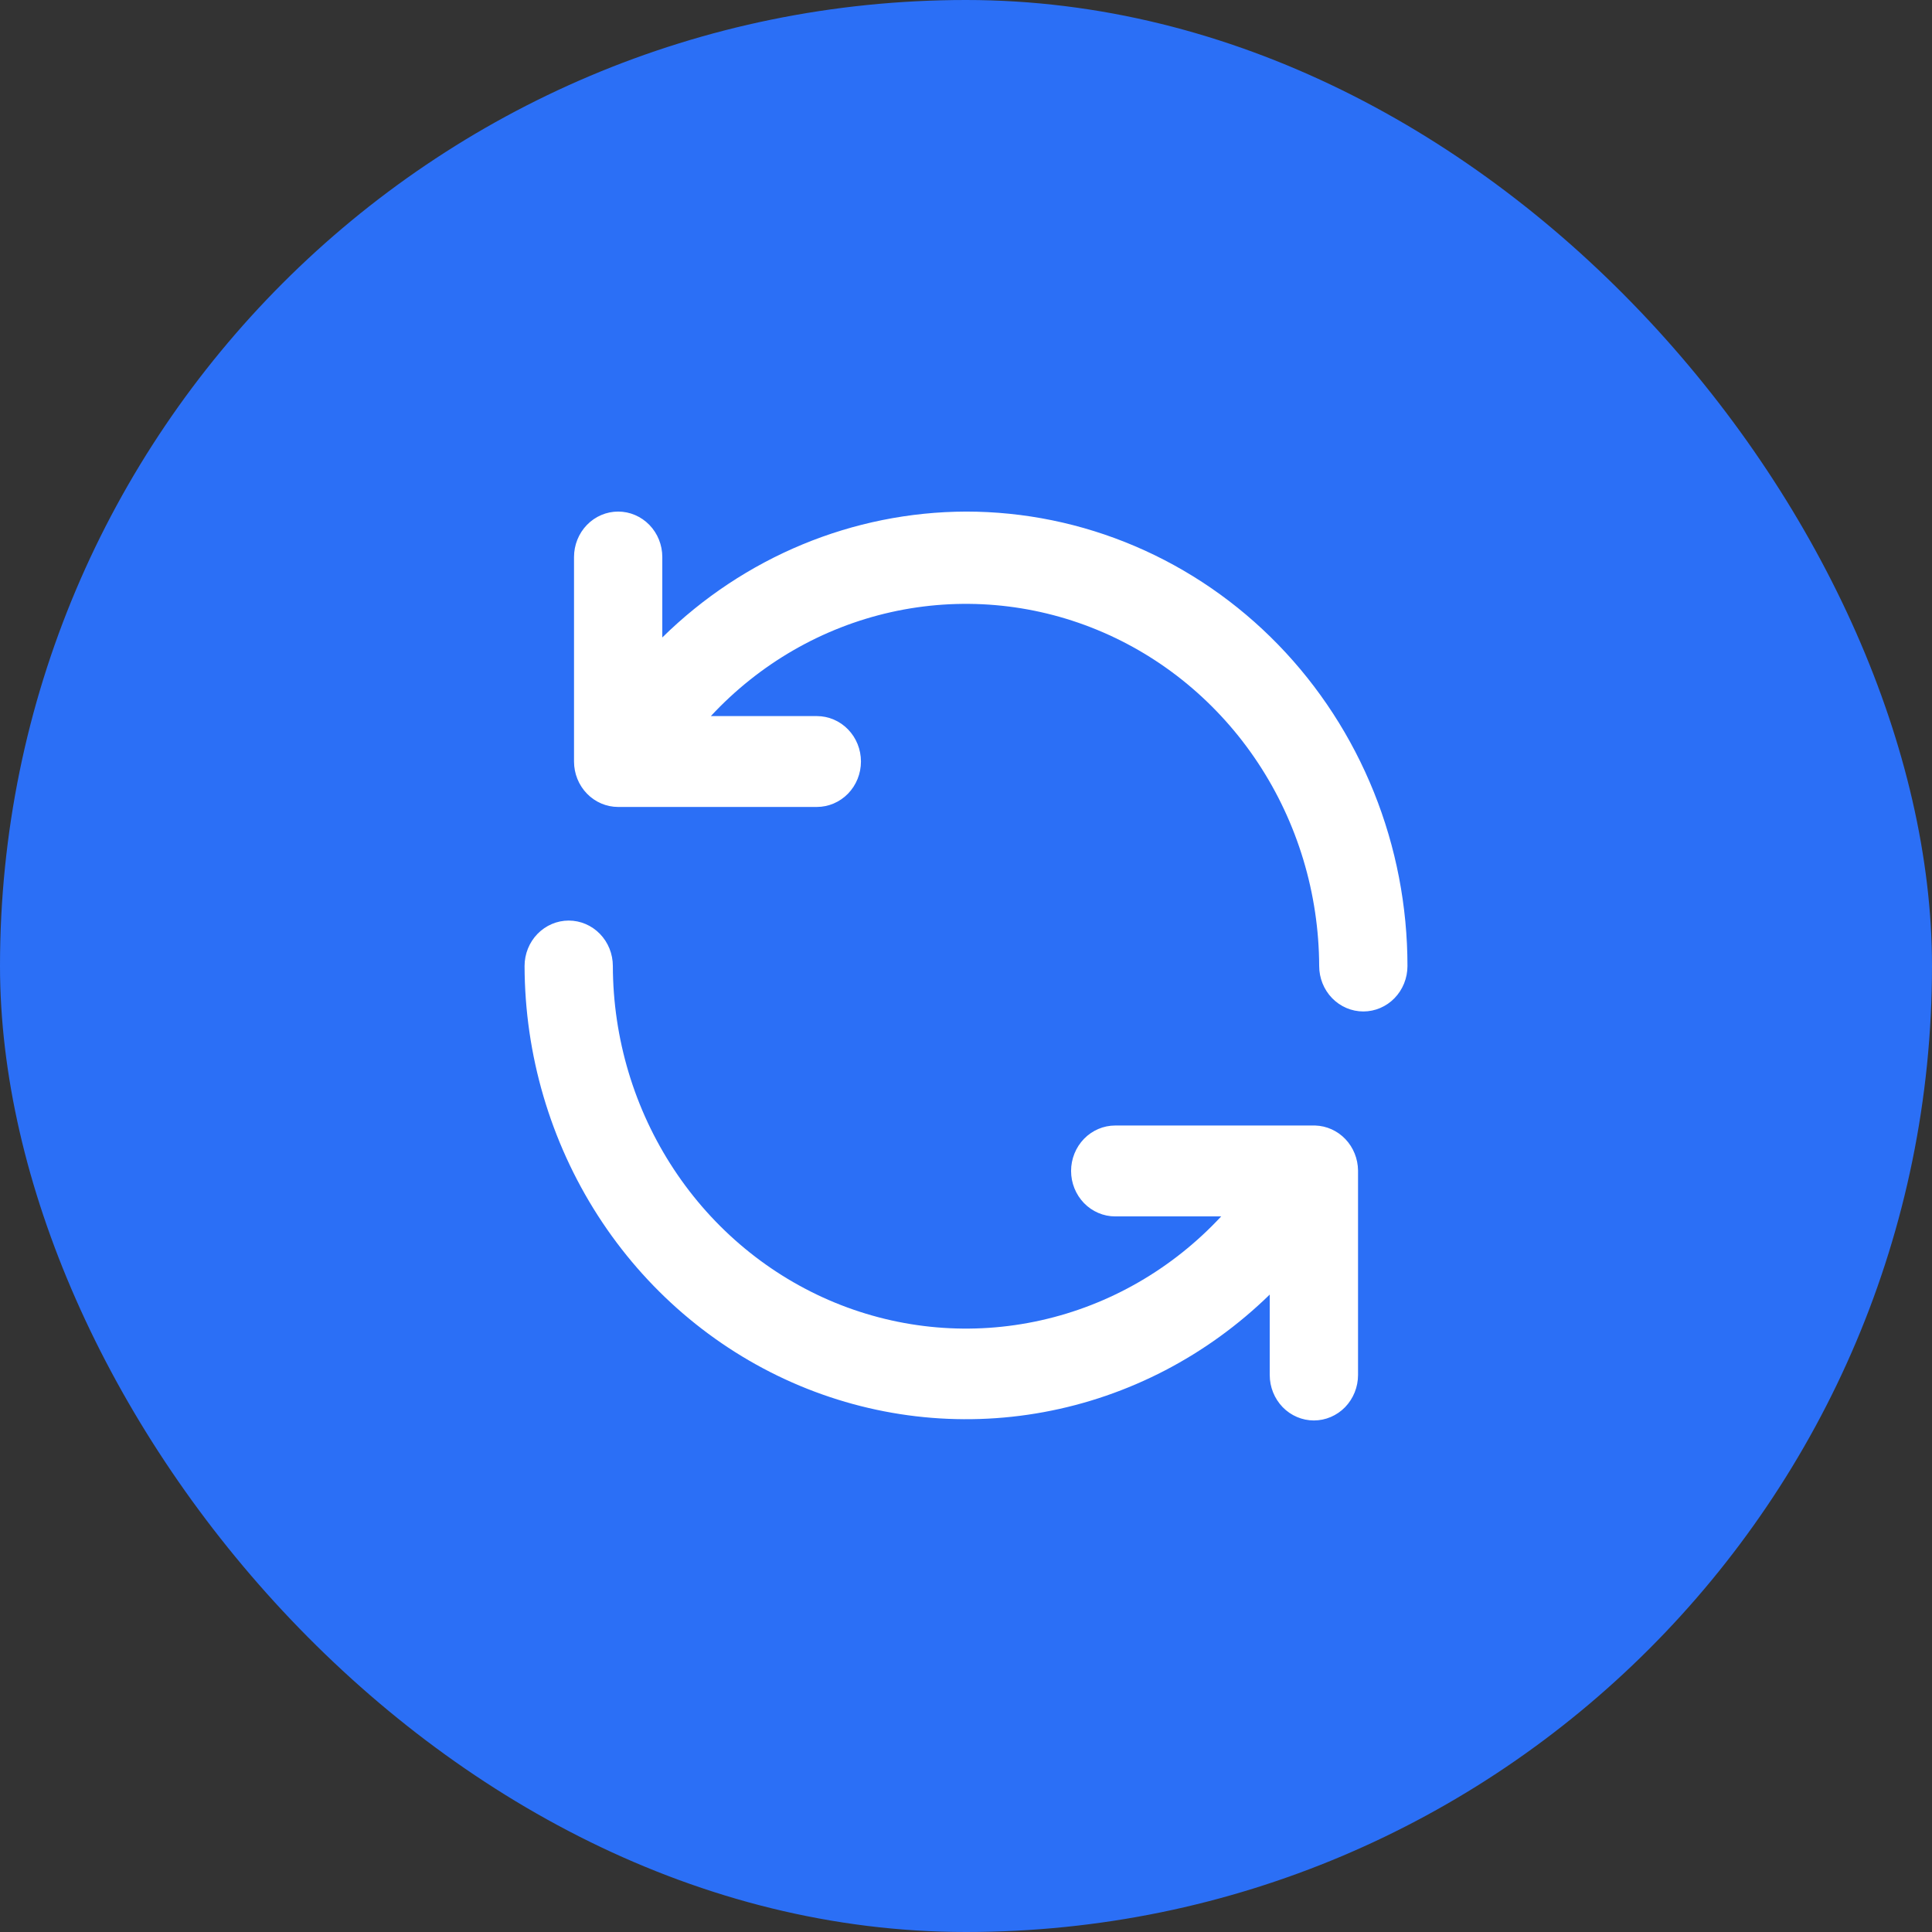 <svg width="62" height="62" viewBox="0 0 62 62" fill="none" xmlns="http://www.w3.org/2000/svg">
<rect x="0" y="0" width="62" height="62" fill="#333333" stroke="none"/>
<rect width="62" height="62" rx="31" fill="#2B6FF6"/>
<path d="M42.206 36.119H35.789C35.413 36.119 35.053 36.273 34.787 36.546C34.522 36.82 34.372 37.191 34.372 37.577C34.372 37.964 34.522 38.335 34.787 38.609C35.053 38.882 35.413 39.036 35.789 39.036H39.189C37.626 40.717 35.611 41.879 33.402 42.371C31.193 42.865 28.892 42.666 26.793 41.803C24.694 40.939 22.894 39.449 21.625 37.524C20.355 35.599 19.673 33.327 19.667 31C19.667 30.614 19.518 30.243 19.252 29.969C18.987 29.696 18.626 29.542 18.251 29.542C17.875 29.542 17.515 29.696 17.249 29.969C16.983 30.243 16.834 30.614 16.834 31C16.841 33.848 17.659 36.631 19.185 39.007C20.711 41.382 22.88 43.245 25.423 44.366C27.966 45.487 30.772 45.818 33.495 45.316C36.219 44.815 38.74 43.503 40.747 41.544V44.125C40.747 44.512 40.897 44.883 41.162 45.157C41.428 45.43 41.788 45.584 42.164 45.584C42.54 45.584 42.9 45.43 43.166 45.157C43.431 44.883 43.581 44.512 43.581 44.125V37.563C43.577 37.186 43.432 36.825 43.176 36.556C42.92 36.287 42.572 36.13 42.206 36.119ZM31.001 16.417C27.369 16.428 23.88 17.874 21.254 20.457V17.875C21.254 17.489 21.105 17.118 20.839 16.844C20.573 16.571 20.213 16.417 19.837 16.417C19.462 16.417 19.101 16.571 18.836 16.844C18.57 17.118 18.421 17.489 18.421 17.875V24.438C18.421 24.825 18.57 25.195 18.836 25.469C19.101 25.742 19.462 25.896 19.837 25.896H26.212C26.588 25.896 26.948 25.742 27.214 25.469C27.48 25.195 27.629 24.825 27.629 24.438C27.629 24.051 27.48 23.68 27.214 23.407C26.948 23.133 26.588 22.98 26.212 22.98H22.812C24.374 21.299 26.388 20.138 28.596 19.644C30.803 19.151 33.104 19.348 35.202 20.21C37.3 21.072 39.1 22.56 40.371 24.483C41.642 26.405 42.325 28.675 42.334 31C42.334 31.387 42.483 31.758 42.749 32.032C43.015 32.305 43.375 32.459 43.751 32.459C44.126 32.459 44.487 32.305 44.752 32.032C45.018 31.758 45.167 31.387 45.167 31C45.167 29.085 44.801 27.189 44.089 25.419C43.377 23.65 42.334 22.043 41.018 20.688C39.703 19.334 38.141 18.26 36.422 17.527C34.703 16.794 32.861 16.417 31.001 16.417Z" fill="white"/>
</svg>
